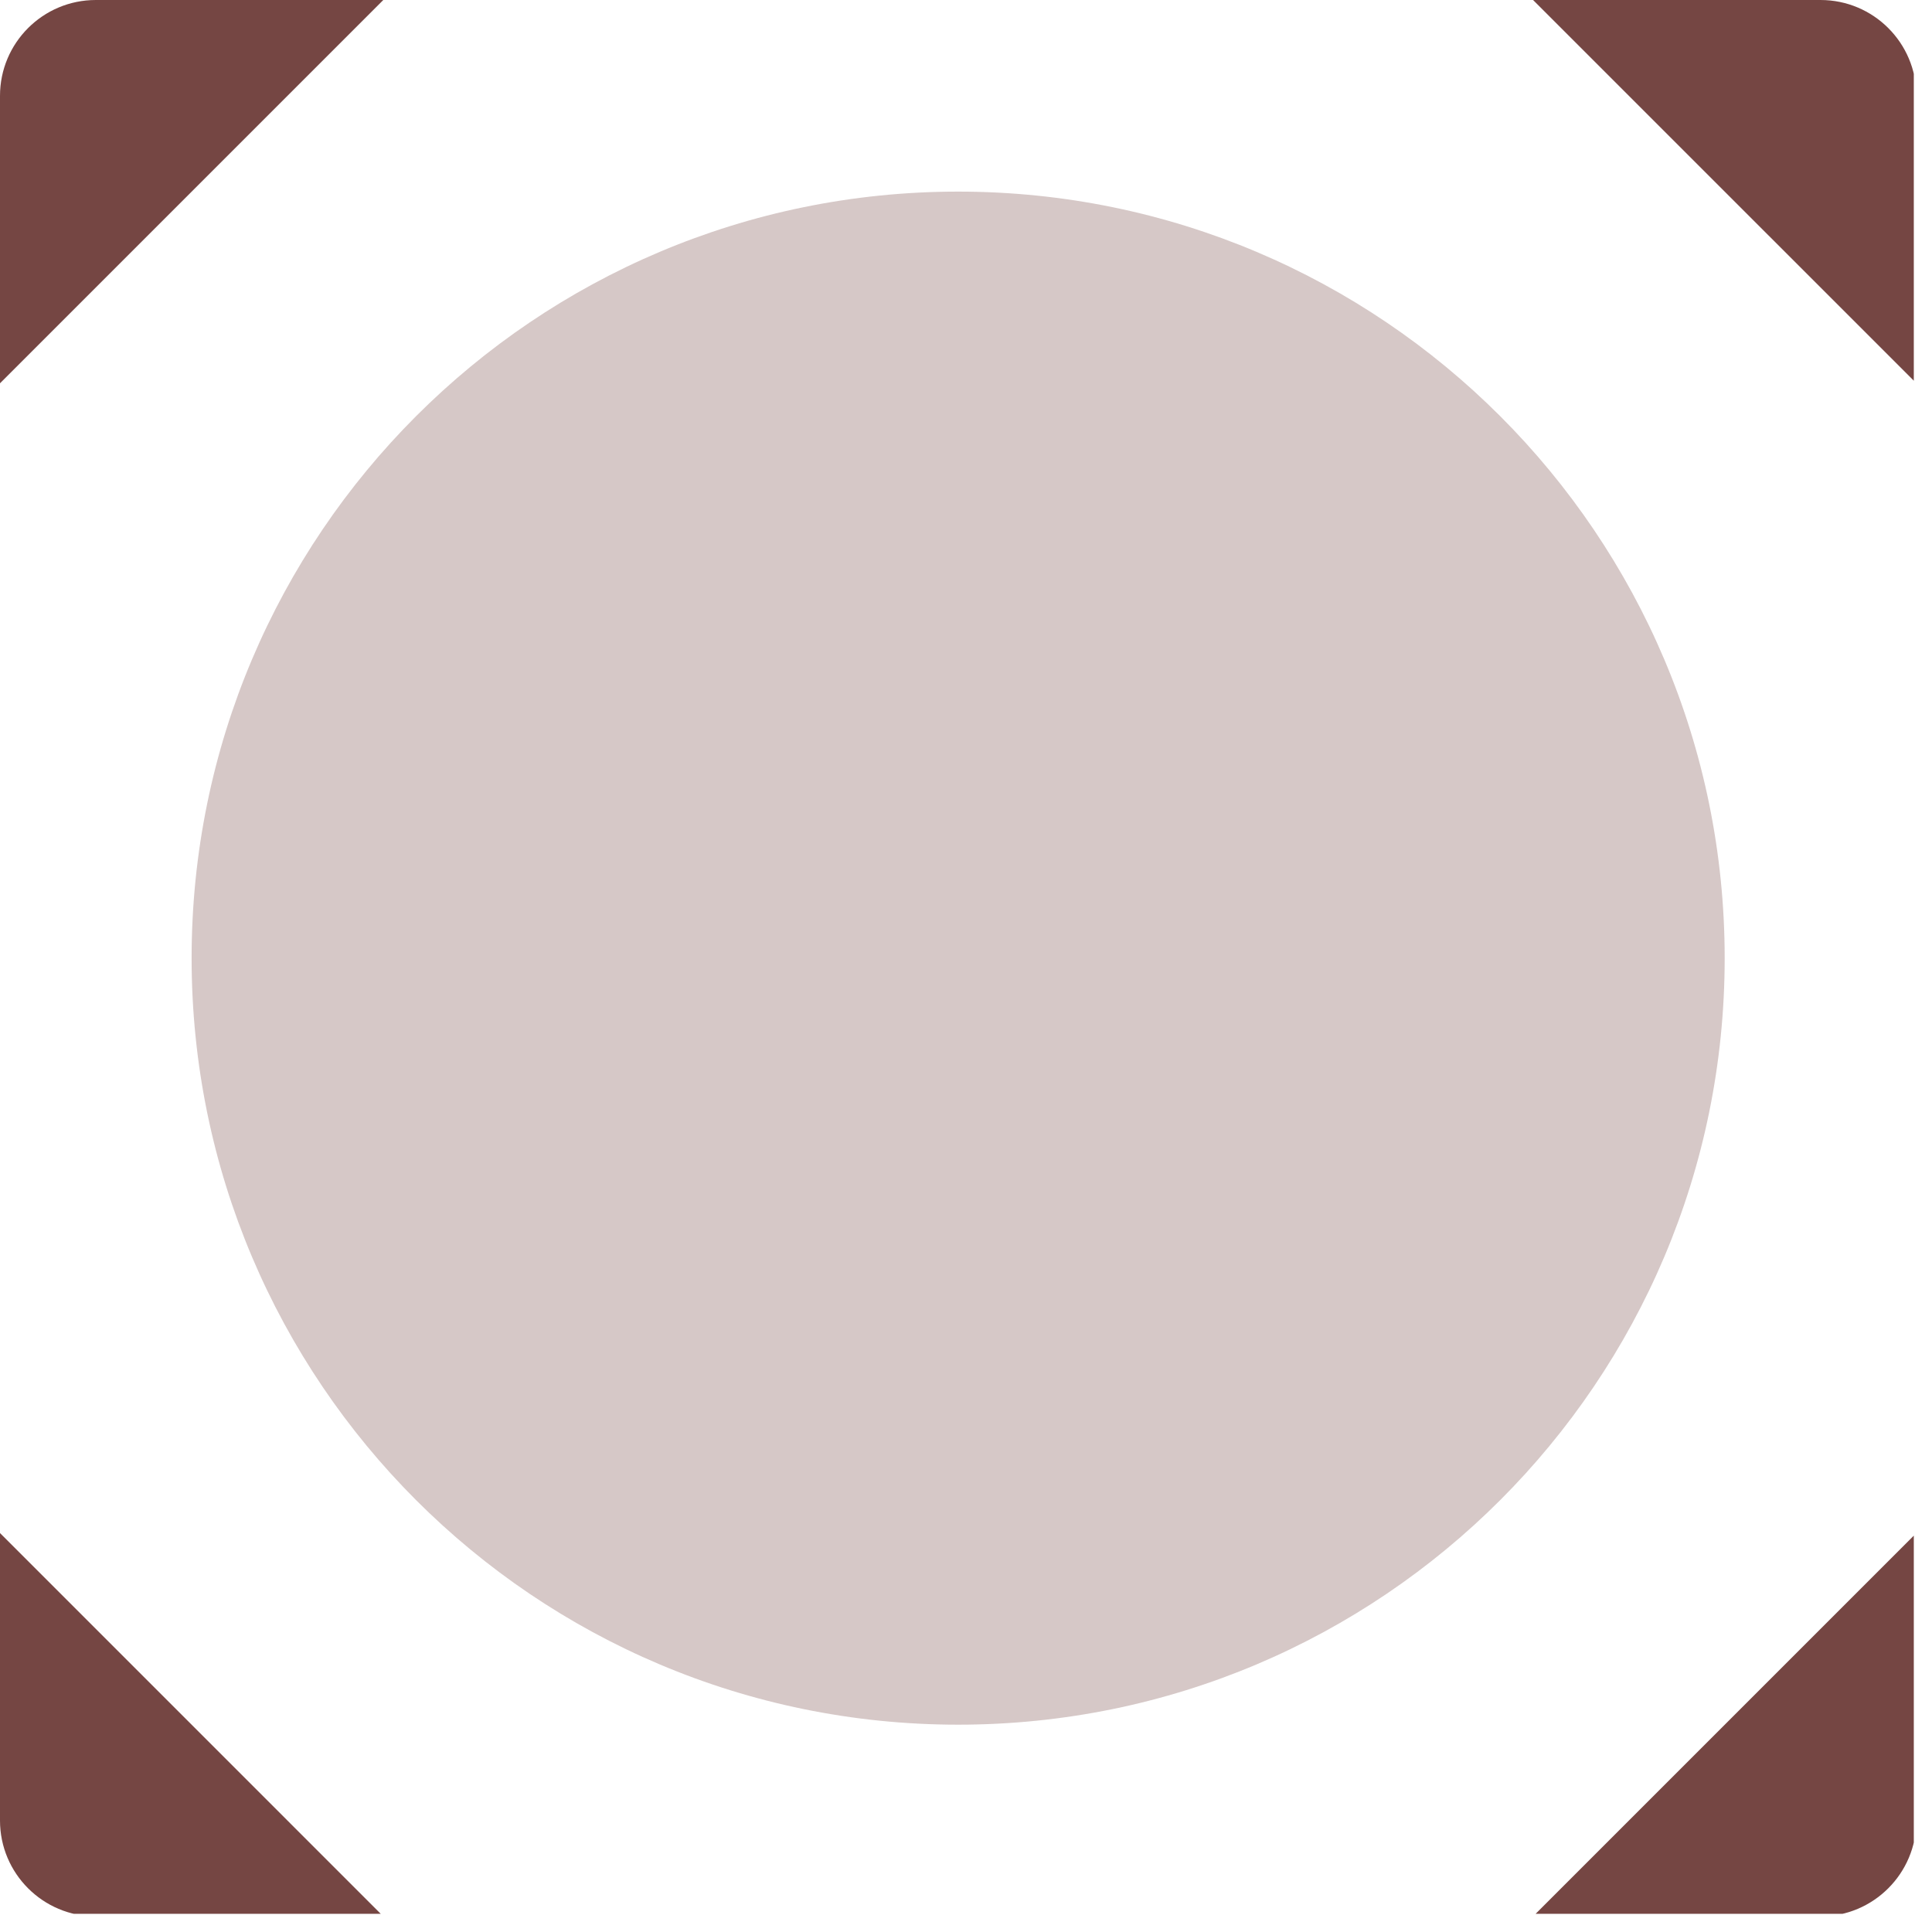 <svg xmlns="http://www.w3.org/2000/svg" xmlns:xlink="http://www.w3.org/1999/xlink" width="141" zoomAndPan="magnify" viewBox="0 0 105.75 105.75" height="141" preserveAspectRatio="xMidYMid meet" version="1.0"><defs><filter x="0%" y="0%" width="100%" height="100%" id="c7bb40b46b"><feColorMatrix values="0 0 0 0 1 0 0 0 0 1 0 0 0 0 1 0 0 0 1 0" color-interpolation-filters="sRGB"/></filter><mask id="93cfcd0dbb"><g filter="url(#c7bb40b46b)"><rect x="-10.575" width="126.9" fill="#000000" y="-10.575" height="126.9" fill-opacity="0.3"/></g></mask><clipPath id="a8ca60af40"><path d="M 0.297 0.297 L 84.578 0.297 L 84.578 84.578 L 0.297 84.578 Z M 0.297 0.297 " clip-rule="nonzero"/></clipPath><clipPath id="09a77c8ee3"><rect x="0" width="85" y="0" height="85"/></clipPath><clipPath id="4d028b6b95"><path d="M 0 0 L 104.754 0 L 104.754 104.754 L 0 104.754 Z M 0 0 " clip-rule="nonzero"/></clipPath></defs><g mask="url(#93cfcd0dbb)"><g transform="matrix(1, 0, 0, 1, 10, 10)"><g clip-path="url(#09a77c8ee3)"><g clip-path="url(#a8ca60af40)"><path fill="#754643" d="M 84.402 42.445 C 84.402 65.617 65.617 84.402 42.445 84.402 C 19.273 84.402 0.488 65.617 0.488 42.445 C 0.488 19.273 19.273 0.488 42.445 0.488 C 65.617 0.488 84.402 19.273 84.402 42.445 Z M 84.402 42.445 " fill-opacity="1" fill-rule="nonzero"/></g></g></g></g><g clip-path="url(#4d028b6b95)"><path fill="#754643" d="M 83.914 104.895 L 104.895 83.914 L 104.895 99.648 C 104.895 102.543 102.543 104.895 99.648 104.895 Z M 20.98 104.895 L 0 83.914 L 0 99.648 C 0 102.543 2.348 104.895 5.246 104.895 Z M 0 5.246 L 0 20.98 L 20.98 0 L 5.246 0 C 2.348 0 0 2.348 0 5.246 Z M 99.648 0 L 83.914 0 L 104.895 20.98 L 104.895 5.246 C 104.895 2.348 102.543 0 99.648 0 Z M 99.648 0 " fill-opacity="1" fill-rule="nonzero"/></g></svg>